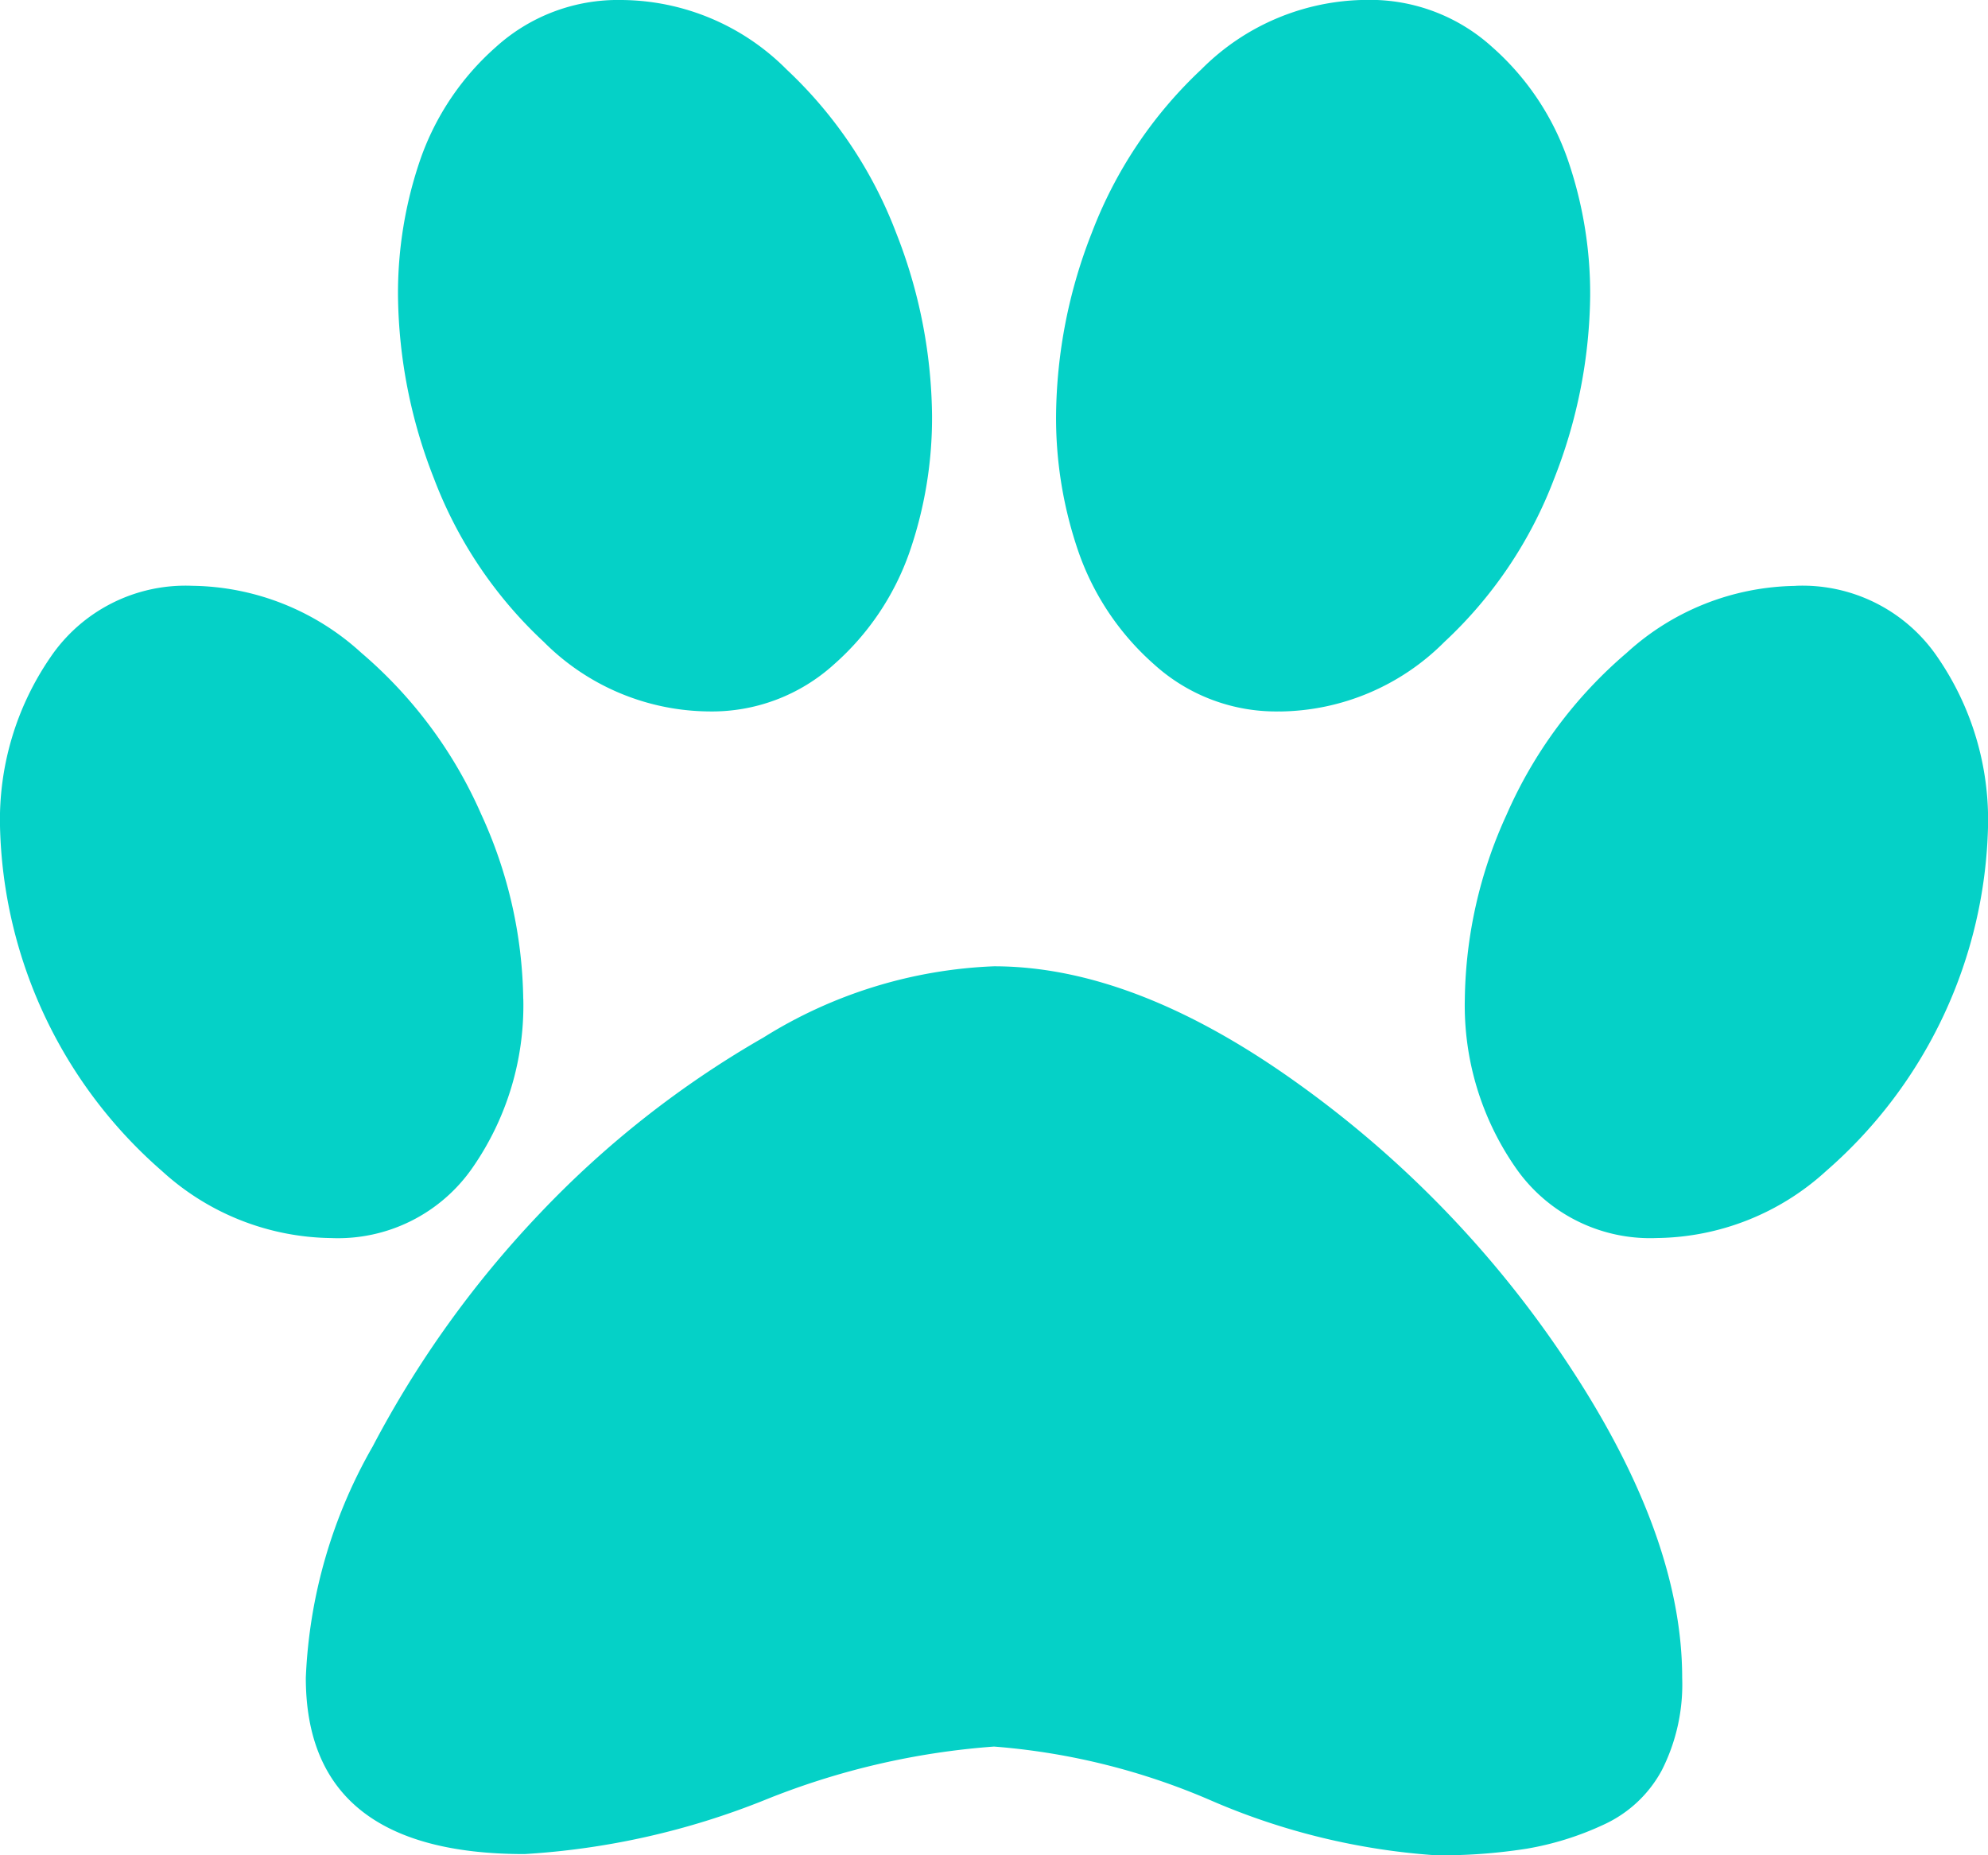 <svg xmlns="http://www.w3.org/2000/svg" width="60" height="56" viewBox="0 0 60 56"><defs><style>.a{fill:#05d1c7;}</style></defs><path class="a" d="M31.8,16.949a12.4,12.4,0,0,1-.685,4.138,8.056,8.056,0,0,1-2.272,3.372,5.481,5.481,0,0,1-3.786,1.422,7.11,7.11,0,0,1-4.976-2.1,13.051,13.051,0,0,1-3.317-4.94,15.449,15.449,0,0,1-1.082-5.505A12.4,12.4,0,0,1,16.363,9.2a8.056,8.056,0,0,1,2.272-3.372A5.481,5.481,0,0,1,22.42,4.407a7.088,7.088,0,0,1,4.994,2.1,13.178,13.178,0,0,1,3.3,4.922A15.39,15.39,0,0,1,31.8,16.949ZM19.464,34.558a8.577,8.577,0,0,1-1.514,5.068,4.939,4.939,0,0,1-4.291,2.151,7.7,7.7,0,0,1-5.1-2.023A14.224,14.224,0,0,1,3.67,29.344a8.66,8.66,0,0,1,1.514-5.086,4.926,4.926,0,0,1,4.291-2.169,7.7,7.7,0,0,1,5.1,2.023A13.553,13.553,0,0,1,18.2,29a13.733,13.733,0,0,1,1.262,5.56Zm14.207-.984q4.255,0,9.195,3.555a32.294,32.294,0,0,1,8.257,8.641q3.317,5.086,3.317,9.279a5.723,5.723,0,0,1-.613,2.789,3.769,3.769,0,0,1-1.749,1.641,9.061,9.061,0,0,1-2.326.729,16.643,16.643,0,0,1-2.74.2,20.56,20.56,0,0,1-6.761-1.641,20.43,20.43,0,0,0-6.581-1.641,22.878,22.878,0,0,0-6.941,1.622A23.124,23.124,0,0,1,19.5,60.371q-6.6,0-6.6-5.323a15.27,15.27,0,0,1,2.019-6.982,31.244,31.244,0,0,1,5.03-7.018,29.555,29.555,0,0,1,6.761-5.323,14.148,14.148,0,0,1,6.959-2.151Zm8.618-7.693A5.481,5.481,0,0,1,38.5,24.459a8.056,8.056,0,0,1-2.272-3.372,12.4,12.4,0,0,1-.685-4.138,15.39,15.39,0,0,1,1.082-5.523,13.178,13.178,0,0,1,3.3-4.922,7.088,7.088,0,0,1,4.994-2.1,5.481,5.481,0,0,1,3.786,1.422A8.056,8.056,0,0,1,50.978,9.2a12.4,12.4,0,0,1,.685,4.138,15.446,15.446,0,0,1-1.082,5.505,13.052,13.052,0,0,1-3.317,4.94,7.11,7.11,0,0,1-4.976,2.1Zm15.577-3.792a4.926,4.926,0,0,1,4.291,2.169,8.66,8.66,0,0,1,1.514,5.086,14.224,14.224,0,0,1-4.886,10.409,7.7,7.7,0,0,1-5.1,2.023,4.939,4.939,0,0,1-4.291-2.151,8.577,8.577,0,0,1-1.514-5.068A13.737,13.737,0,0,1,49.139,29a13.55,13.55,0,0,1,3.624-4.885,7.7,7.7,0,0,1,5.1-2.023Z" transform="translate(-3.67 -4.407)"/></svg>